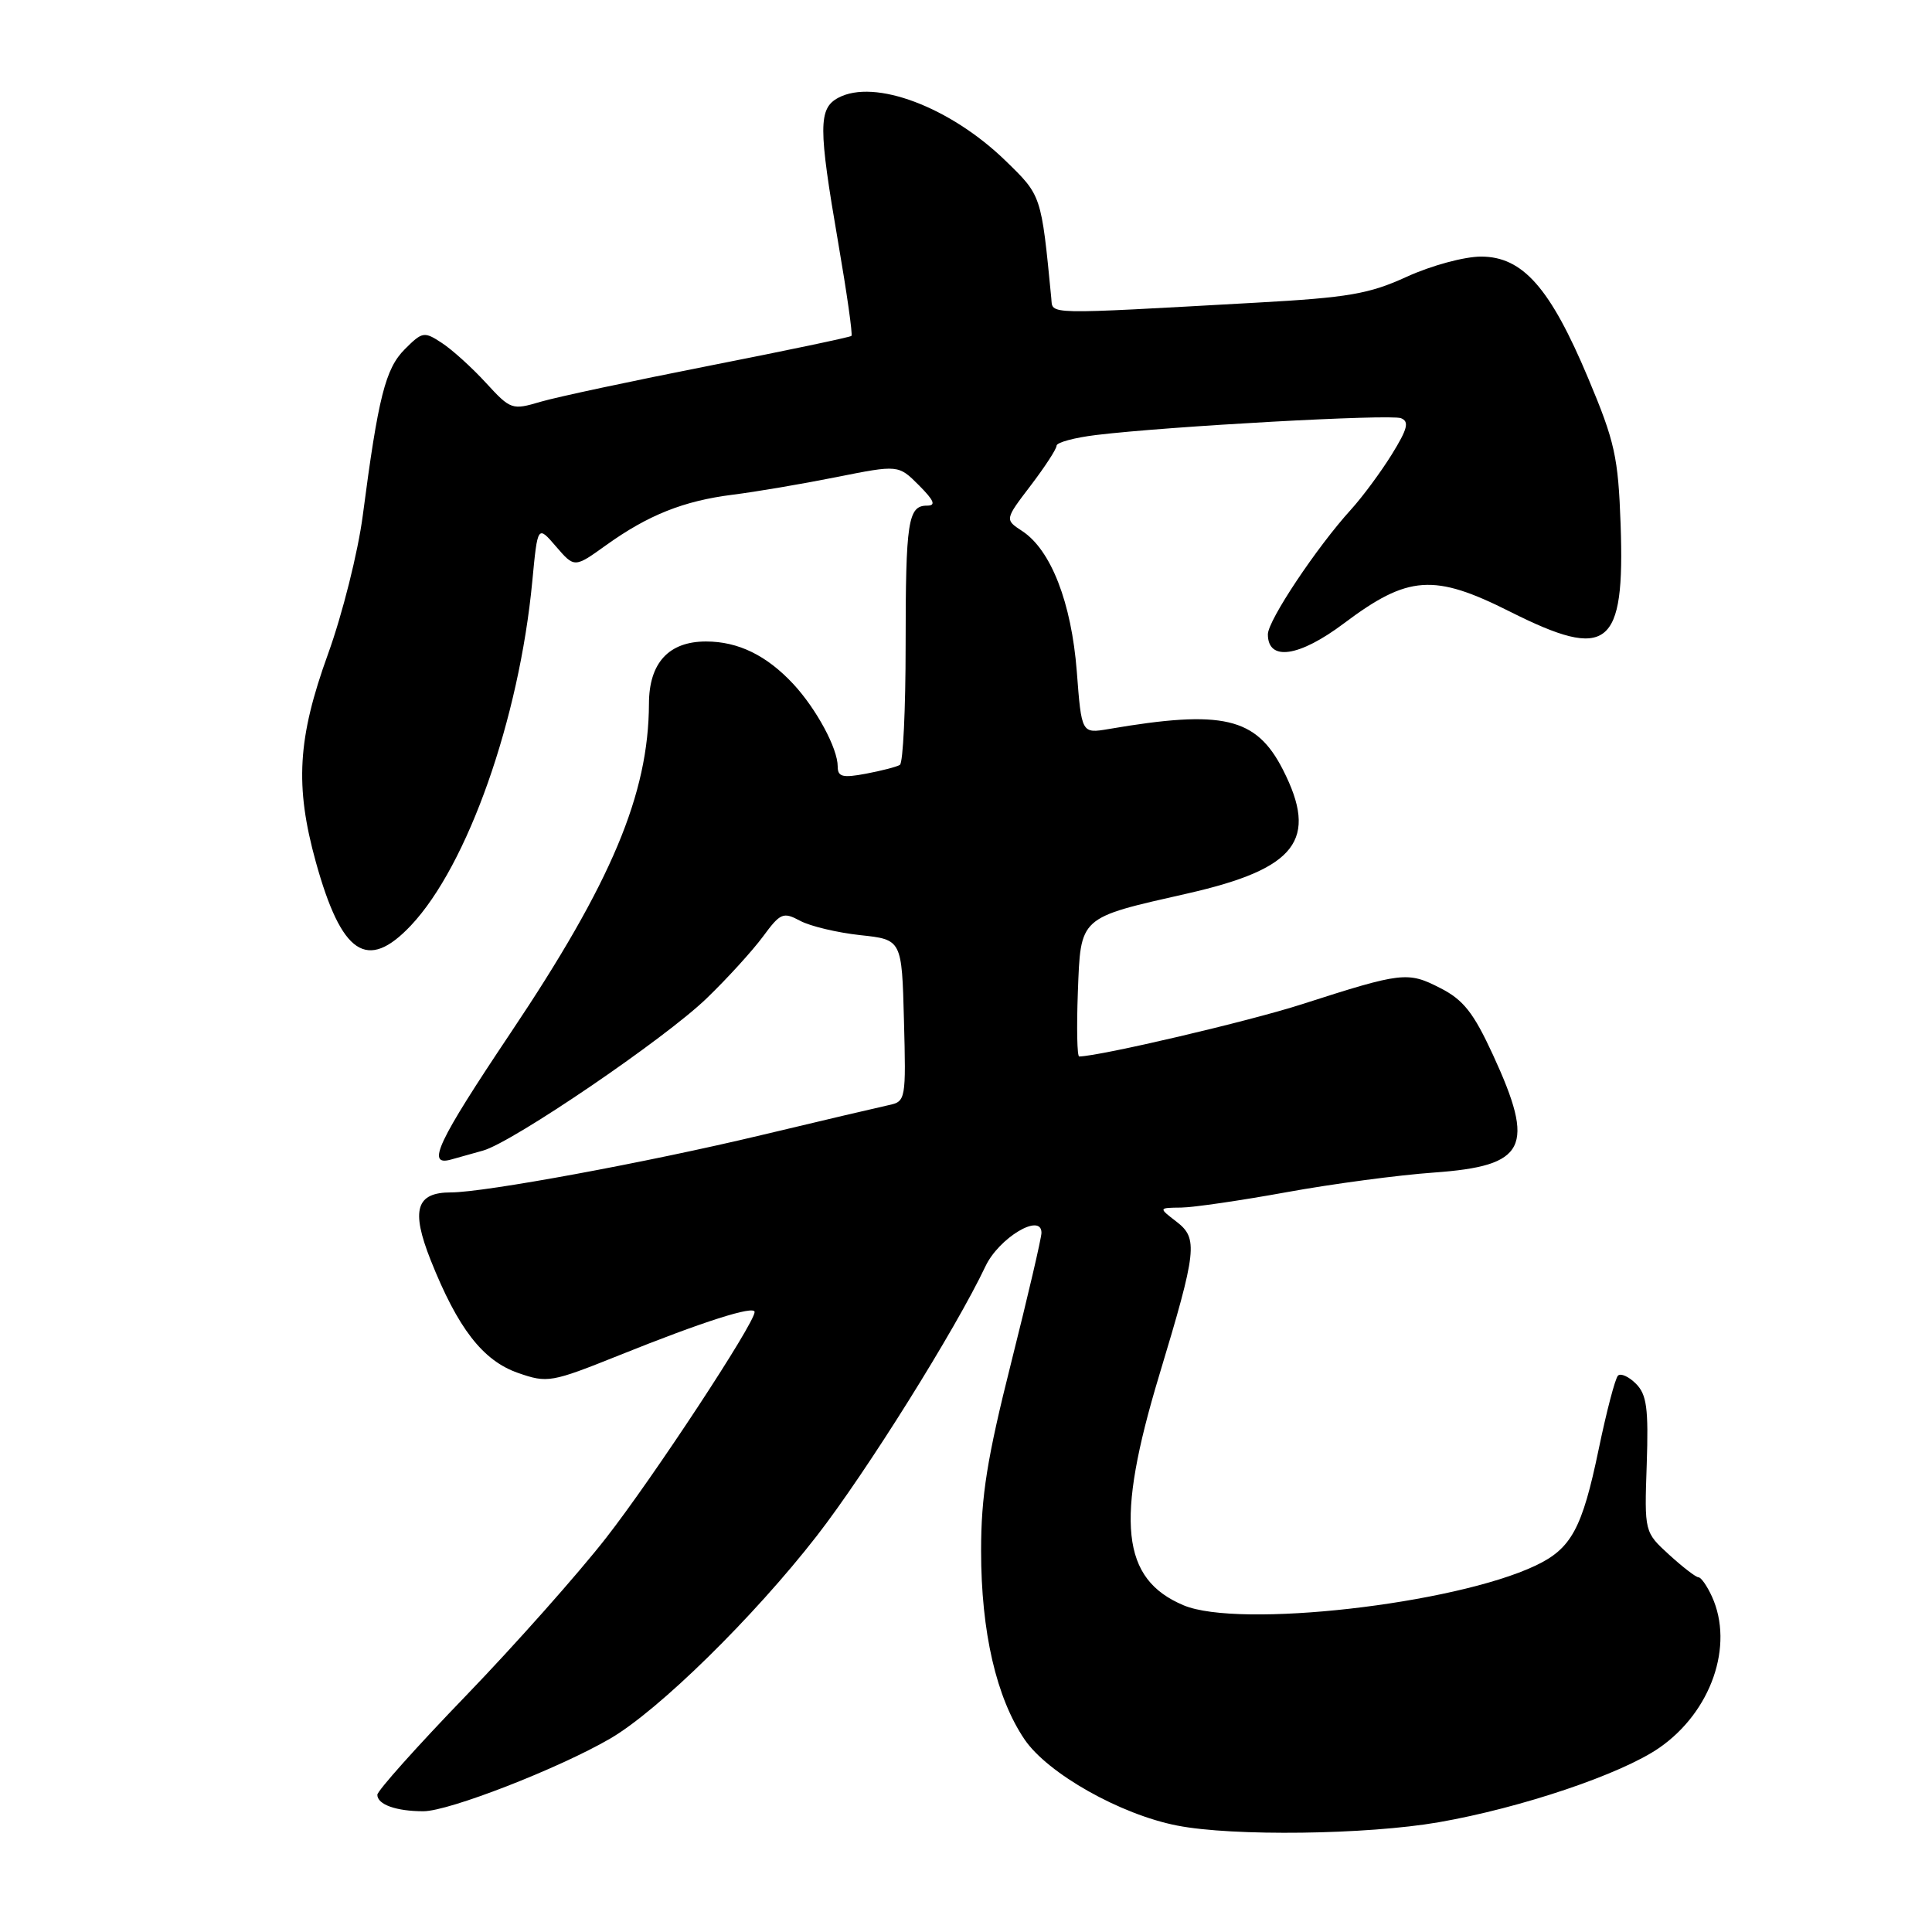 <?xml version="1.0" encoding="UTF-8" standalone="no"?>
<!DOCTYPE svg PUBLIC "-//W3C//DTD SVG 1.1//EN" "http://www.w3.org/Graphics/SVG/1.1/DTD/svg11.dtd" >
<svg xmlns="http://www.w3.org/2000/svg" xmlns:xlink="http://www.w3.org/1999/xlink" version="1.1" viewBox="0 0 256 256">
 <g >
 <path fill="currentColor"
d=" M 190.62 241.46 C 201.56 239.56 214.84 235.08 219.87 231.59 C 226.75 226.82 229.80 218.04 226.84 211.55 C 226.20 210.15 225.40 209.00 225.06 209.00 C 224.72 209.00 222.97 207.65 221.17 206.01 C 217.89 203.01 217.89 203.01 218.20 194.04 C 218.45 186.61 218.20 184.78 216.77 183.35 C 215.82 182.40 214.75 181.92 214.39 182.28 C 214.02 182.64 212.87 187.04 211.83 192.05 C 209.65 202.55 208.21 205.20 203.47 207.45 C 192.64 212.58 164.16 215.80 156.83 212.71 C 148.57 209.24 147.76 201.59 153.60 182.24 C 158.61 165.65 158.78 164.10 155.88 161.87 C 153.50 160.04 153.50 160.04 156.50 160.01 C 158.15 159.99 164.44 159.07 170.49 157.97 C 176.53 156.87 185.31 155.70 189.99 155.37 C 202.26 154.49 203.49 152.06 197.82 139.76 C 195.24 134.17 193.91 132.48 190.82 130.91 C 186.52 128.71 185.77 128.80 172.50 133.07 C 165.48 135.33 145.90 139.92 143.00 139.99 C 142.72 140.00 142.65 136.18 142.82 131.50 C 143.21 121.37 142.87 121.67 157.35 118.39 C 171.80 115.11 174.74 111.29 169.99 101.98 C 166.45 95.04 162.02 94.01 146.91 96.60 C 143.31 97.21 143.31 97.21 142.68 88.96 C 141.97 79.85 139.26 72.87 135.45 70.37 C 133.13 68.85 133.13 68.85 136.56 64.35 C 138.45 61.87 140.00 59.49 140.00 59.06 C 140.00 58.63 142.36 57.99 145.25 57.64 C 154.83 56.48 184.19 54.86 185.63 55.41 C 186.76 55.85 186.52 56.82 184.41 60.23 C 182.95 62.58 180.53 65.85 179.03 67.50 C 174.47 72.51 168.00 82.22 168.00 84.05 C 168.00 87.66 172.13 87.07 178.09 82.59 C 186.58 76.21 190.00 75.97 200.09 81.05 C 213.09 87.58 215.31 85.84 214.74 69.50 C 214.42 60.54 213.98 58.53 210.44 50.11 C 205.42 38.15 201.77 34.00 196.25 34.00 C 194.03 34.00 189.65 35.19 186.43 36.66 C 181.44 38.95 178.66 39.43 166.56 40.10 C 137.97 41.69 139.52 41.73 139.30 39.50 C 137.97 25.80 138.01 25.94 133.26 21.32 C 125.91 14.17 115.87 10.39 111.07 12.96 C 108.43 14.38 108.43 16.87 111.07 32.18 C 112.21 38.79 113.00 44.33 112.82 44.51 C 112.64 44.68 104.17 46.46 94.00 48.46 C 83.83 50.46 73.76 52.61 71.62 53.24 C 67.85 54.36 67.66 54.29 64.39 50.73 C 62.55 48.72 59.92 46.34 58.56 45.45 C 56.20 43.90 55.97 43.94 53.64 46.27 C 51.07 48.84 50.12 52.61 48.07 68.30 C 47.44 73.14 45.37 81.40 43.46 86.67 C 39.42 97.83 39.06 104.14 41.85 114.22 C 45.26 126.50 48.65 128.77 54.45 122.63 C 61.96 114.66 68.79 95.31 70.53 77.04 C 71.24 69.58 71.24 69.58 73.68 72.42 C 76.12 75.25 76.12 75.25 80.31 72.24 C 85.89 68.24 90.58 66.37 97.10 65.55 C 100.07 65.18 106.22 64.14 110.77 63.23 C 119.04 61.58 119.04 61.58 121.75 64.29 C 123.79 66.34 124.06 67.00 122.83 67.00 C 120.32 67.00 120.00 69.07 120.00 85.52 C 120.00 93.97 119.66 101.09 119.24 101.35 C 118.83 101.61 116.80 102.13 114.74 102.52 C 111.64 103.10 111.00 102.94 111.00 101.56 C 111.00 99.17 108.19 93.96 105.14 90.66 C 101.59 86.84 97.82 85.00 93.55 85.00 C 88.61 85.00 86.00 87.84 85.99 93.25 C 85.94 105.23 81.04 116.91 67.64 136.89 C 57.97 151.33 56.44 154.57 59.75 153.65 C 60.71 153.38 62.62 152.85 64.00 152.46 C 67.91 151.38 88.18 137.58 93.65 132.27 C 96.37 129.65 99.71 125.97 101.09 124.11 C 103.41 120.96 103.77 120.81 106.02 122.01 C 107.36 122.73 110.94 123.58 113.98 123.91 C 119.50 124.50 119.50 124.50 119.78 135.22 C 120.06 145.68 120.01 145.96 117.78 146.43 C 116.53 146.70 108.90 148.49 100.83 150.42 C 85.73 154.03 64.21 158.00 59.76 158.00 C 55.13 158.00 54.43 160.32 57.06 166.96 C 60.66 176.01 63.97 180.29 68.64 181.92 C 72.55 183.28 73.02 183.20 82.10 179.56 C 93.12 175.13 100.00 172.93 99.99 173.85 C 99.98 175.37 86.55 195.79 80.31 203.78 C 76.58 208.56 68.24 217.95 61.77 224.66 C 55.29 231.37 50.00 237.29 50.00 237.82 C 50.00 239.11 52.50 240.00 56.10 240.00 C 59.48 240.00 74.00 234.35 80.84 230.38 C 87.26 226.65 99.86 214.28 108.24 203.50 C 114.78 195.08 126.60 176.19 130.58 167.79 C 132.36 164.02 138.00 160.64 138.00 163.35 C 138.00 164.03 136.20 171.75 134.00 180.50 C 130.79 193.25 130.00 198.21 130.00 205.49 C 130.00 216.25 132.02 224.98 135.77 230.50 C 138.85 235.01 148.47 240.44 156.00 241.90 C 163.36 243.34 181.11 243.11 190.62 241.46 Z "/>
</g>
</svg>